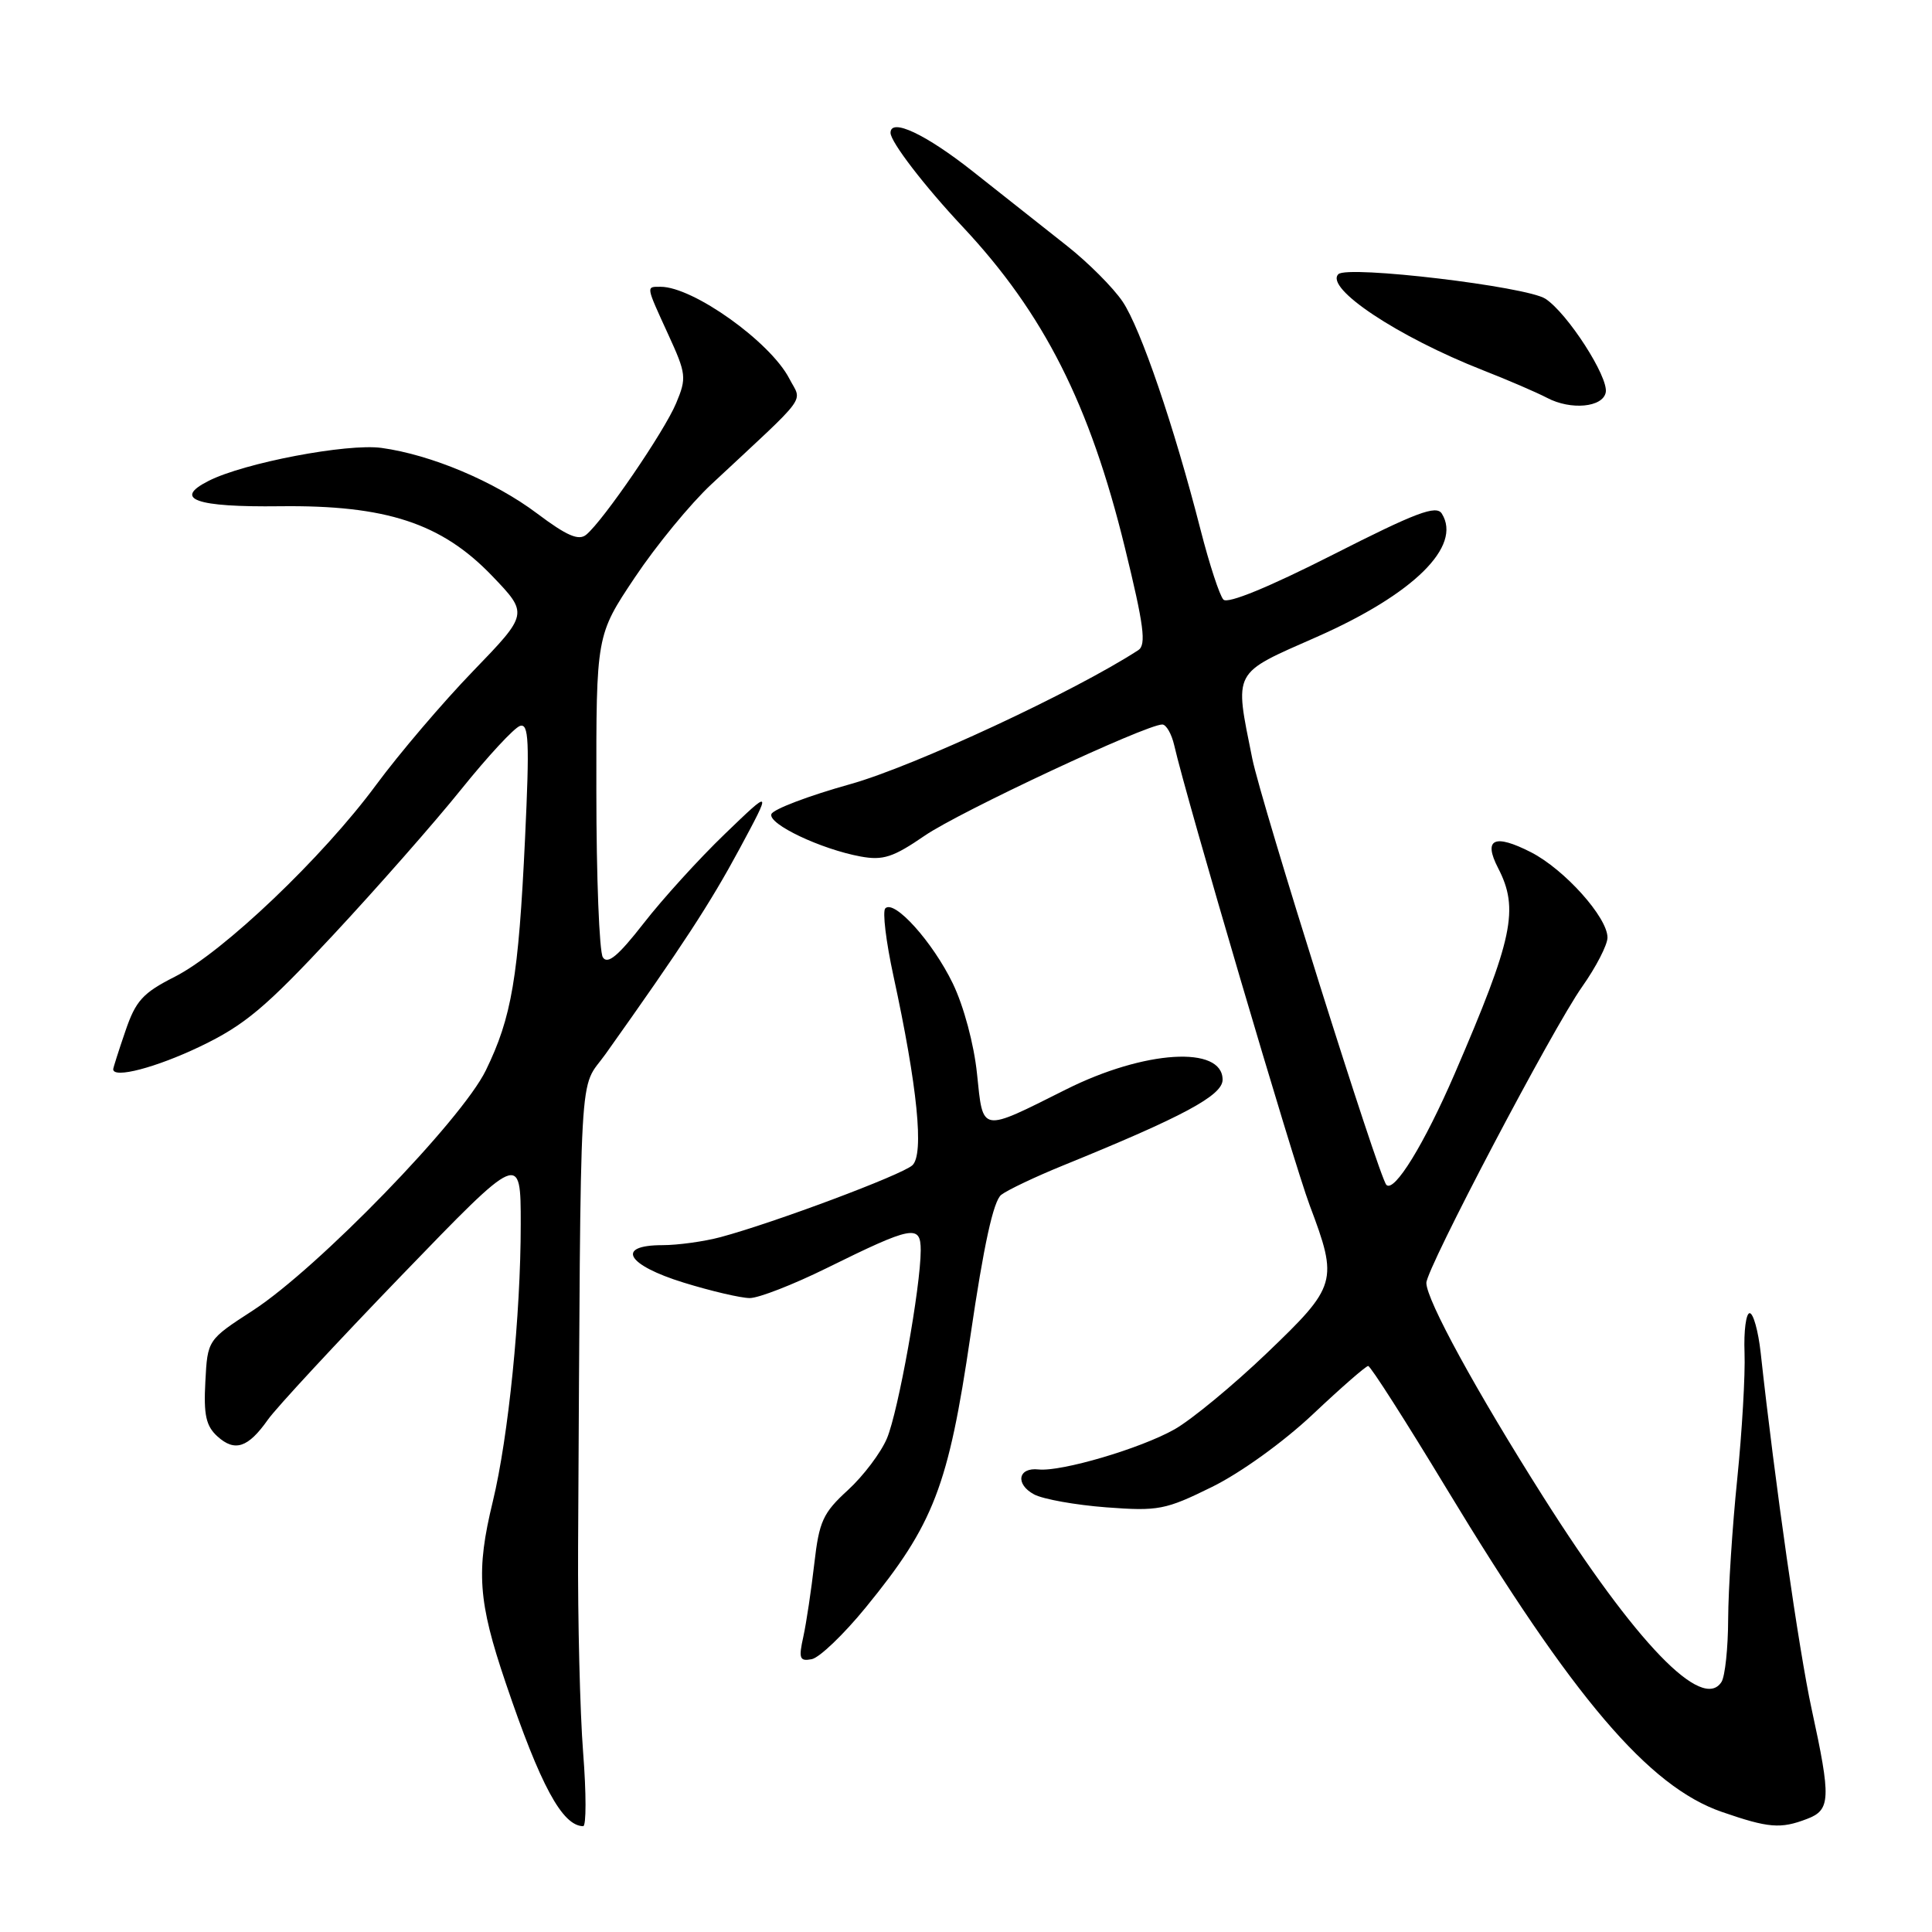 <?xml version="1.0" encoding="UTF-8" standalone="no"?>
<!DOCTYPE svg PUBLIC "-//W3C//DTD SVG 1.1//EN" "http://www.w3.org/Graphics/SVG/1.1/DTD/svg11.dtd" >
<svg xmlns="http://www.w3.org/2000/svg" xmlns:xlink="http://www.w3.org/1999/xlink" version="1.1" viewBox="0 0 256 256">
 <g >
 <path fill="currentColor"
d=" M 77.27 232.25 C 76.85 226.89 76.55 214.62 76.60 205.00 C 76.98 138.58 76.64 144.73 80.25 139.65 C 90.43 125.33 94.10 119.70 97.98 112.50 C 102.28 104.50 102.28 104.50 96.05 110.50 C 92.62 113.80 87.78 119.13 85.28 122.35 C 81.92 126.66 80.51 127.84 79.88 126.85 C 79.41 126.11 79.02 116.20 79.02 104.83 C 79.00 84.17 79.00 84.17 84.13 76.50 C 86.95 72.28 91.51 66.73 94.26 64.17 C 107.42 51.90 106.28 53.44 104.59 50.17 C 102.07 45.30 91.84 38.00 87.54 38.00 C 85.58 38.00 85.55 37.77 88.54 44.31 C 90.94 49.54 91.00 50.07 89.59 53.43 C 88.04 57.15 79.97 68.95 77.68 70.85 C 76.68 71.68 75.11 71.00 71.17 68.04 C 65.52 63.79 57.12 60.25 50.55 59.35 C 46.00 58.73 32.34 61.33 27.64 63.72 C 22.87 66.13 25.92 67.22 37.08 67.08 C 51.16 66.91 58.50 69.32 65.21 76.31 C 70.02 81.33 70.02 81.33 62.69 88.92 C 58.66 93.09 52.88 99.88 49.84 104.00 C 42.78 113.58 29.55 126.18 23.17 129.42 C 18.92 131.57 17.98 132.60 16.61 136.64 C 15.72 139.23 15.00 141.50 15.00 141.68 C 15.00 142.95 20.69 141.46 26.53 138.66 C 32.41 135.84 35.17 133.53 44.13 123.91 C 49.98 117.63 57.63 108.93 61.13 104.57 C 64.64 100.21 68.13 96.44 68.90 96.19 C 70.07 95.81 70.18 98.17 69.57 111.12 C 68.70 129.52 67.81 134.79 64.37 141.84 C 61.15 148.43 42.12 168.05 33.50 173.65 C 27.50 177.54 27.50 177.54 27.21 183.08 C 26.97 187.49 27.30 188.96 28.81 190.33 C 31.12 192.42 32.87 191.84 35.50 188.11 C 36.60 186.55 44.59 177.93 53.25 168.96 C 69.00 152.65 69.00 152.65 69.00 162.22 C 69.00 174.22 67.37 190.41 65.30 198.95 C 63.06 208.18 63.34 212.18 67.01 223.00 C 71.61 236.59 74.50 241.93 77.27 241.98 C 77.69 241.99 77.69 237.61 77.27 232.25 Z  M 239.43 241.02 C 242.58 239.83 242.64 238.36 240.05 226.45 C 238.37 218.72 235.18 196.45 233.30 179.25 C 232.98 176.36 232.32 174.00 231.84 174.00 C 231.36 174.00 231.05 176.36 231.16 179.25 C 231.27 182.14 230.83 189.68 230.19 196.00 C 229.54 202.32 229.01 210.65 228.99 214.50 C 228.98 218.35 228.58 222.11 228.11 222.86 C 225.58 226.85 216.76 217.71 204.50 198.36 C 195.61 184.33 189.00 172.24 189.00 169.99 C 189.00 168.10 205.75 136.25 209.64 130.75 C 211.49 128.13 213.00 125.20 213.00 124.23 C 213.00 121.55 207.30 115.20 202.87 112.93 C 197.99 110.44 196.51 111.15 198.50 115.01 C 201.32 120.45 200.49 124.34 192.75 142.28 C 188.72 151.60 184.74 158.08 183.70 157.00 C 182.72 155.98 167.09 106.29 165.93 100.50 C 163.56 88.69 163.20 89.37 174.49 84.39 C 187.31 78.73 193.76 72.38 191.05 68.06 C 190.32 66.89 187.66 67.89 176.58 73.52 C 168.14 77.80 162.67 80.05 162.11 79.45 C 161.61 78.93 160.25 74.77 159.08 70.20 C 155.57 56.48 151.14 43.50 148.75 39.96 C 147.51 38.12 144.19 34.79 141.36 32.56 C 138.53 30.33 132.95 25.91 128.95 22.75 C 122.67 17.78 118.00 15.58 118.00 17.60 C 118.00 18.80 122.49 24.65 127.57 30.06 C 138.31 41.52 144.41 53.58 149.05 72.55 C 151.58 82.88 151.91 85.44 150.83 86.15 C 142.34 91.66 121.11 101.54 112.68 103.90 C 107.13 105.45 102.42 107.24 102.21 107.88 C 101.77 109.20 108.78 112.52 114.03 113.49 C 117.01 114.04 118.35 113.60 122.53 110.73 C 127.13 107.57 151.85 96.00 154.01 96.00 C 154.53 96.00 155.24 97.24 155.59 98.75 C 157.18 105.76 171.36 153.91 173.54 159.71 C 177.34 169.79 177.16 170.39 167.89 179.27 C 163.42 183.55 157.91 188.10 155.64 189.39 C 151.13 191.94 140.63 195.03 137.61 194.71 C 134.89 194.41 134.49 196.66 137.03 198.02 C 138.21 198.65 142.51 199.42 146.58 199.73 C 153.48 200.25 154.42 200.07 160.59 197.03 C 164.38 195.17 170.09 191.05 173.97 187.39 C 177.70 183.87 180.99 181.00 181.29 181.00 C 181.60 181.00 186.27 188.31 191.67 197.24 C 208.47 225.02 218.46 236.74 228.16 240.09 C 234.35 242.23 235.93 242.36 239.43 241.02 Z  M 114.72 212.99 C 123.73 201.97 125.66 196.95 128.59 177.00 C 130.35 164.99 131.63 159.13 132.67 158.32 C 133.50 157.68 137.18 155.93 140.84 154.44 C 156.80 147.95 162.00 145.15 162.00 143.07 C 162.00 138.51 151.65 139.15 141.27 144.35 C 129.83 150.08 130.28 150.16 129.46 142.29 C 129.06 138.37 127.70 133.31 126.25 130.31 C 123.59 124.82 118.51 119.16 117.31 120.36 C 116.91 120.75 117.40 124.77 118.38 129.29 C 121.57 143.98 122.47 152.98 120.89 154.41 C 119.46 155.70 102.60 162.01 95.50 163.92 C 93.30 164.51 89.81 164.99 87.75 164.99 C 81.52 165.00 83.02 167.62 90.61 169.96 C 94.24 171.08 98.18 172.00 99.35 172.00 C 100.53 172.00 105.10 170.22 109.50 168.05 C 120.93 162.41 122.00 162.21 122.00 165.68 C 121.99 170.52 119.04 186.97 117.53 190.58 C 116.74 192.47 114.41 195.56 112.36 197.44 C 109.04 200.47 108.54 201.59 107.90 207.18 C 107.50 210.66 106.85 215.01 106.45 216.85 C 105.80 219.77 105.95 220.16 107.56 219.85 C 108.58 219.65 111.80 216.57 114.72 212.99 Z  M 212.77 51.99 C 213.15 49.96 207.71 41.51 204.78 39.59 C 202.29 37.96 178.53 35.13 177.34 36.33 C 175.50 38.17 185.22 44.63 196.50 49.06 C 199.80 50.35 203.62 52.00 205.00 52.72 C 208.15 54.38 212.39 53.98 212.77 51.99 Z "/>
</g>
</svg>